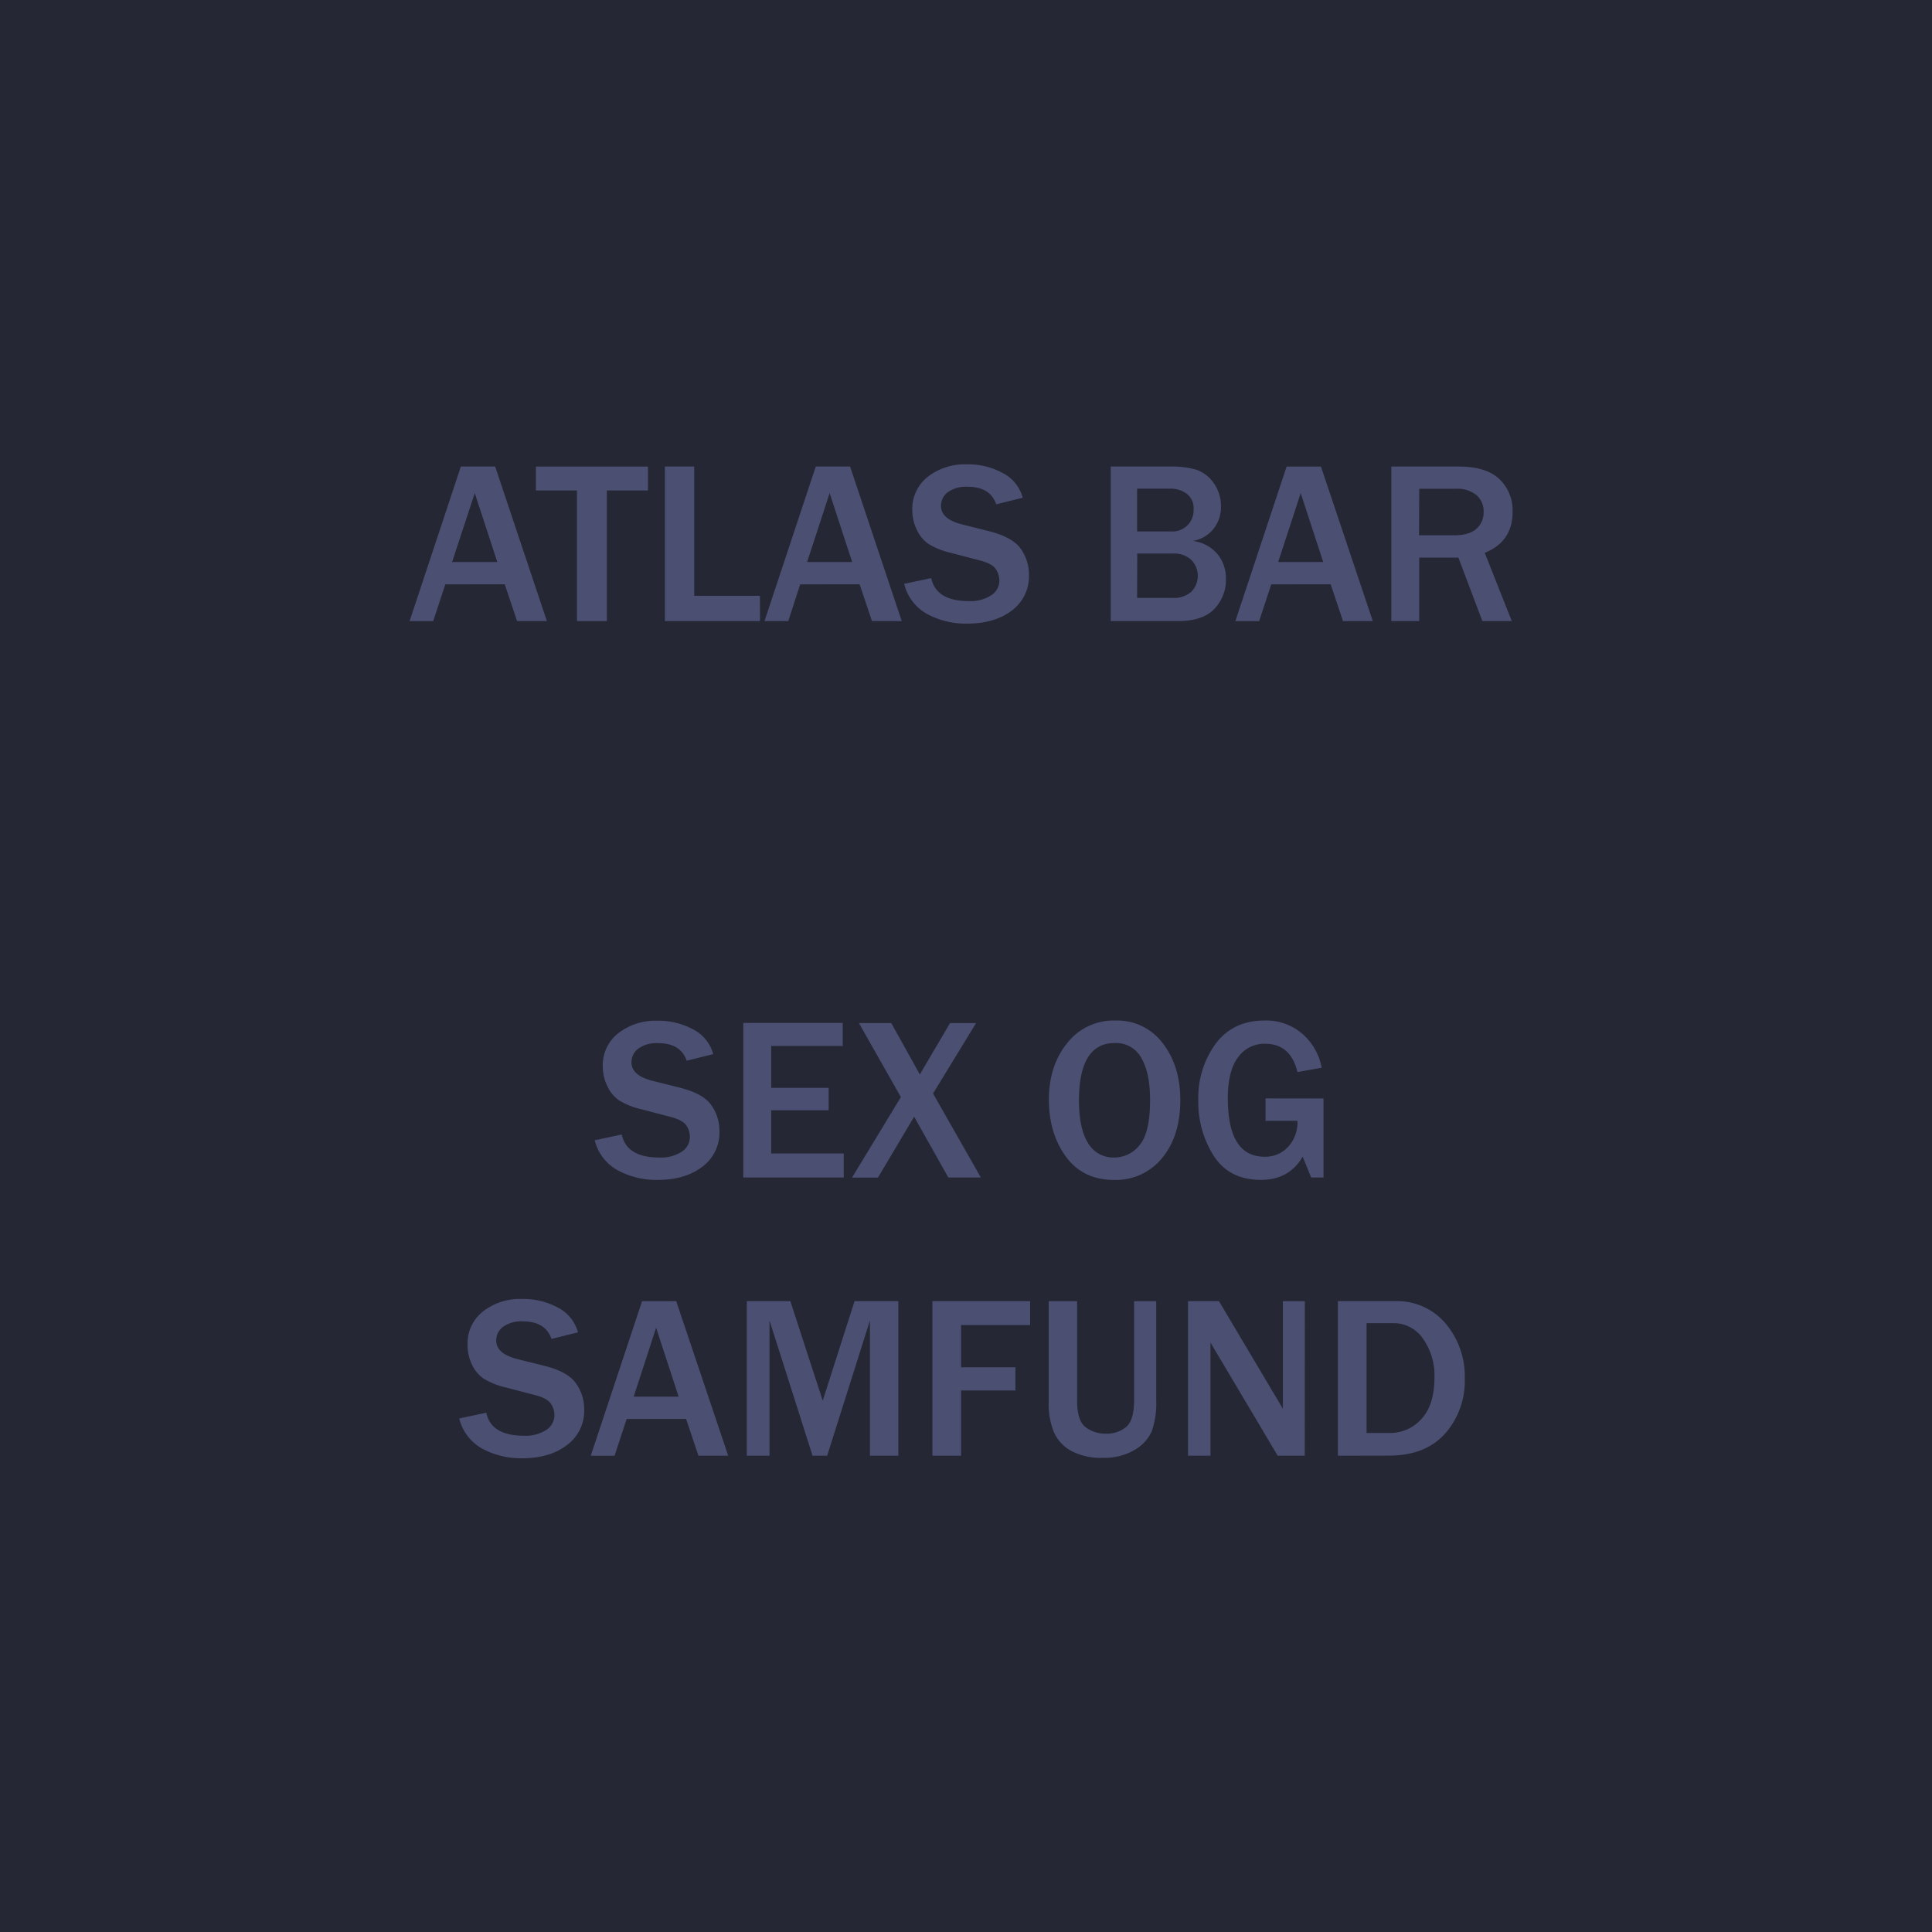 <svg id="Layer_1" data-name="Layer 1" xmlns="http://www.w3.org/2000/svg" viewBox="0 0 500 500"><defs><style>.cls-1{fill:#252735;}.cls-2{fill:#4b5072;}</style></defs><title>hover_video</title><rect class="cls-1" width="500" height="500"/><path class="cls-2" d="M141.53,160.74h-7.71l-3.19-9.52H115.25l-3.14,9.52H106l13.27-40h8.88ZM128.7,145.45l-5.83-17.84L117,145.45Z"/><path class="cls-2" d="M157.05,160.74h-7.73V126.93H138.69v-6.18h29v6.18H157.05Z"/><path class="cls-2" d="M196.69,160.74H172.08v-40h7.59v33.46h17Z"/><path class="cls-2" d="M233.37,160.74h-7.7l-3.2-9.52H207.09L204,160.74h-6.15l13.27-40H220Zm-12.83-15.29-5.83-17.84-5.83,17.84Z"/><path class="cls-2" d="M234,151.1l7-1.49q1.26,5.94,9.67,5.95a9.76,9.76,0,0,0,5.9-1.53,4.53,4.53,0,0,0,2.07-3.78,5.37,5.37,0,0,0-.94-3c-.63-.93-2-1.65-4-2.18l-7.65-2a19,19,0,0,1-5.8-2.33,9.13,9.13,0,0,1-3-3.68A11.54,11.54,0,0,1,236.1,132a10.55,10.55,0,0,1,4-8.6,15.71,15.71,0,0,1,10.2-3.23,18.67,18.67,0,0,1,9.21,2.25,10.17,10.17,0,0,1,5.17,6.39l-6.85,1.7q-1.59-4.54-7.39-4.54a8.17,8.17,0,0,0-5.14,1.4,4.38,4.38,0,0,0-1.77,3.58q0,3.42,5.57,4.8l6.79,1.7q6.18,1.56,8.29,4.59a11.43,11.43,0,0,1,2.11,6.69,11,11,0,0,1-4.43,9.27q-4.44,3.39-11.5,3.39a21.05,21.05,0,0,1-10.42-2.49A12.19,12.19,0,0,1,234,151.1Z"/><path class="cls-2" d="M287.46,160.74v-40H303a22.38,22.38,0,0,1,6.56.82,8.92,8.92,0,0,1,4.52,3.43,10.16,10.16,0,0,1,1.9,6.12,9,9,0,0,1-1.93,5.76,8.7,8.7,0,0,1-5.34,3.12,10,10,0,0,1,6.39,3.43,9.84,9.84,0,0,1,2.17,6.38,10.78,10.78,0,0,1-3,7.78c-2,2.1-5.14,3.15-9.33,3.15Zm6.82-23.2h8.79a5.46,5.46,0,0,0,5.83-5.71,4.69,4.69,0,0,0-1.79-4.06,6.9,6.9,0,0,0-4.19-1.31h-8.64Zm0,17.2h9.32a6.67,6.67,0,0,0,4.67-1.56,5.88,5.88,0,0,0,0-8.32,6.54,6.54,0,0,0-4.61-1.61h-9.35Z"/><path class="cls-2" d="M355.28,160.74h-7.71l-3.19-9.52H329l-3.14,9.52h-6.15l13.27-40h8.88Zm-12.83-15.29-5.83-17.84-5.83,17.84Z"/><path class="cls-2" d="M391.25,160.74h-7.61l-6.21-16.43H367.29v16.43h-7.21v-40h17.35q7.23,0,10.63,3.27a11.18,11.18,0,0,1,3.4,8.45q0,7.71-7.21,10.61Zm-24-22.2h9c2.6,0,4.54-.55,5.8-1.65a5.63,5.63,0,0,0,1.91-4.51,5.37,5.37,0,0,0-1.88-4.26,7.75,7.75,0,0,0-5.24-1.63h-9.55Z"/><path class="cls-2" d="M153.91,295.1l7-1.49q1.26,5.94,9.67,5.95a9.8,9.8,0,0,0,5.9-1.53,4.52,4.52,0,0,0,2.06-3.78,5.35,5.35,0,0,0-.93-3c-.63-.93-2-1.65-4-2.18l-7.64-2a19,19,0,0,1-5.8-2.33,9.15,9.15,0,0,1-3-3.68A11.67,11.67,0,0,1,156,276a10.52,10.52,0,0,1,4-8.6,15.69,15.69,0,0,1,10.2-3.23,18.7,18.7,0,0,1,9.21,2.25,10.2,10.2,0,0,1,5.17,6.39l-6.86,1.7q-1.58-4.55-7.38-4.54a8.17,8.17,0,0,0-5.14,1.4,4.38,4.38,0,0,0-1.77,3.58q0,3.42,5.56,4.8l6.8,1.7Q182,283,184.08,286a11.43,11.43,0,0,1,2.11,6.69,11,11,0,0,1-4.44,9.27q-4.44,3.39-11.5,3.39a21,21,0,0,1-10.41-2.49A12.19,12.19,0,0,1,153.91,295.1Z"/><path class="cls-2" d="M218.36,304.74h-26v-40H218.1v5.95H199.58v10.84h14.88v5.8H199.58v11.19h18.78Z"/><path class="cls-2" d="M253.84,304.74h-8.41L236.58,289l-9.37,15.76H220.5l12.65-20.83-10.86-19.16h8.37l7.39,13.3,7.82-13.3h6.74L241.47,283Z"/><path class="cls-2" d="M288.29,305.36q-8,0-12.41-6t-4.43-14.76q0-8.75,4.71-14.61a15.18,15.18,0,0,1,12.45-5.87A14.7,14.7,0,0,1,300.93,270q4.53,5.88,4.53,14.69,0,9.27-4.7,15A15.36,15.36,0,0,1,288.29,305.36Zm.06-5.8a8.29,8.29,0,0,0,6.59-3.23q2.7-3.21,2.7-11.69,0-6.88-2.23-10.79a7.4,7.4,0,0,0-6.91-3.91q-9.27,0-9.26,14.91,0,7.23,2.36,11A7.53,7.53,0,0,0,288.35,299.56Z"/><path class="cls-2" d="M342.52,284.29v20.45h-3.19l-2.2-5.39q-3.5,6-10.81,6-8.18,0-12.2-6.21a25.82,25.82,0,0,1-4-14.39,23.71,23.71,0,0,1,4.49-14.63q4.5-6,12.59-6a14.28,14.28,0,0,1,9.93,3.5,15.36,15.36,0,0,1,4.92,8.71l-6.27,1.12q-1.75-7.34-8.41-7.33a8.37,8.37,0,0,0-6.93,3.46q-2.67,3.45-2.68,10.63,0,15.15,9.5,15.15a8,8,0,0,0,6.1-2.55,9.35,9.35,0,0,0,2.42-6.74h-8.26v-5.8Z"/><path class="cls-2" d="M118.85,367.1l7-1.49q1.26,5.94,9.67,5.95a9.81,9.81,0,0,0,5.91-1.53,4.55,4.55,0,0,0,2.06-3.78,5.29,5.29,0,0,0-.94-3c-.62-.93-2-1.65-4-2.18l-7.65-2a19.06,19.06,0,0,1-5.8-2.33,9.13,9.13,0,0,1-3-3.68A11.68,11.68,0,0,1,121,348a10.53,10.53,0,0,1,4-8.6,15.61,15.61,0,0,1,10.19-3.23,18.71,18.71,0,0,1,9.22,2.25,10.21,10.21,0,0,1,5.17,6.39l-6.86,1.7c-1-3-3.52-4.54-7.38-4.54a8.15,8.15,0,0,0-5.14,1.4,4.36,4.36,0,0,0-1.78,3.58q0,3.42,5.57,4.8l6.8,1.7c4.12,1,6.88,2.56,8.29,4.59a11.5,11.5,0,0,1,2.11,6.69A11,11,0,0,1,146.7,374q-4.44,3.39-11.5,3.39a21,21,0,0,1-10.41-2.49A12.23,12.23,0,0,1,118.85,367.1Z"/><path class="cls-2" d="M188.46,376.74h-7.7l-3.2-9.52H162.18l-3.13,9.52h-6.16l13.28-40H175Zm-12.83-15.29-5.83-17.84L164,361.45Z"/><path class="cls-2" d="M232.49,376.74h-7.35v-35l-11.07,35h-3.78l-11.14-35v35h-5.88v-40h11.27l8.38,25.75,8.24-25.75h11.33Z"/><path class="cls-2" d="M248.72,376.74h-7.41v-40H266.6v6.18H248.72v10.93h14.07v6H248.72Z"/><path class="cls-2" d="M299.23,336.75v25.69a21.65,21.65,0,0,1-1.17,8,10.57,10.57,0,0,1-4.52,4.85,15.5,15.5,0,0,1-8.19,2,16.41,16.41,0,0,1-8.05-1.76,10.32,10.32,0,0,1-4.52-4.82A19.07,19.07,0,0,1,271.4,363V336.75h7.35v25.69q0,5.28,2.22,6.93a8.28,8.28,0,0,0,5.14,1.66,7.9,7.9,0,0,0,5.39-1.77q2-1.78,2-6.82V336.75Z"/><path class="cls-2" d="M337.67,376.74h-7l-15.18-25.55-1.14-1.9c-.23-.39-.6-1-1.08-1.85v29.3h-5.81v-40h8l14,23.56c.11.19,1,1.63,2.55,4.3V336.75h5.68Z"/><path class="cls-2" d="M346.25,376.74v-40H361a16.43,16.43,0,0,1,13.13,5.79,21.2,21.2,0,0,1,4.95,14.28A20.56,20.56,0,0,1,374,371q-5.1,5.72-14.59,5.71Zm7.42-5.89h6a10.8,10.8,0,0,0,8.21-3.63q3.36-3.63,3.36-10.81a16.46,16.46,0,0,0-2.94-9.92,9.18,9.18,0,0,0-7.78-4.06h-6.85Z"/></svg>
